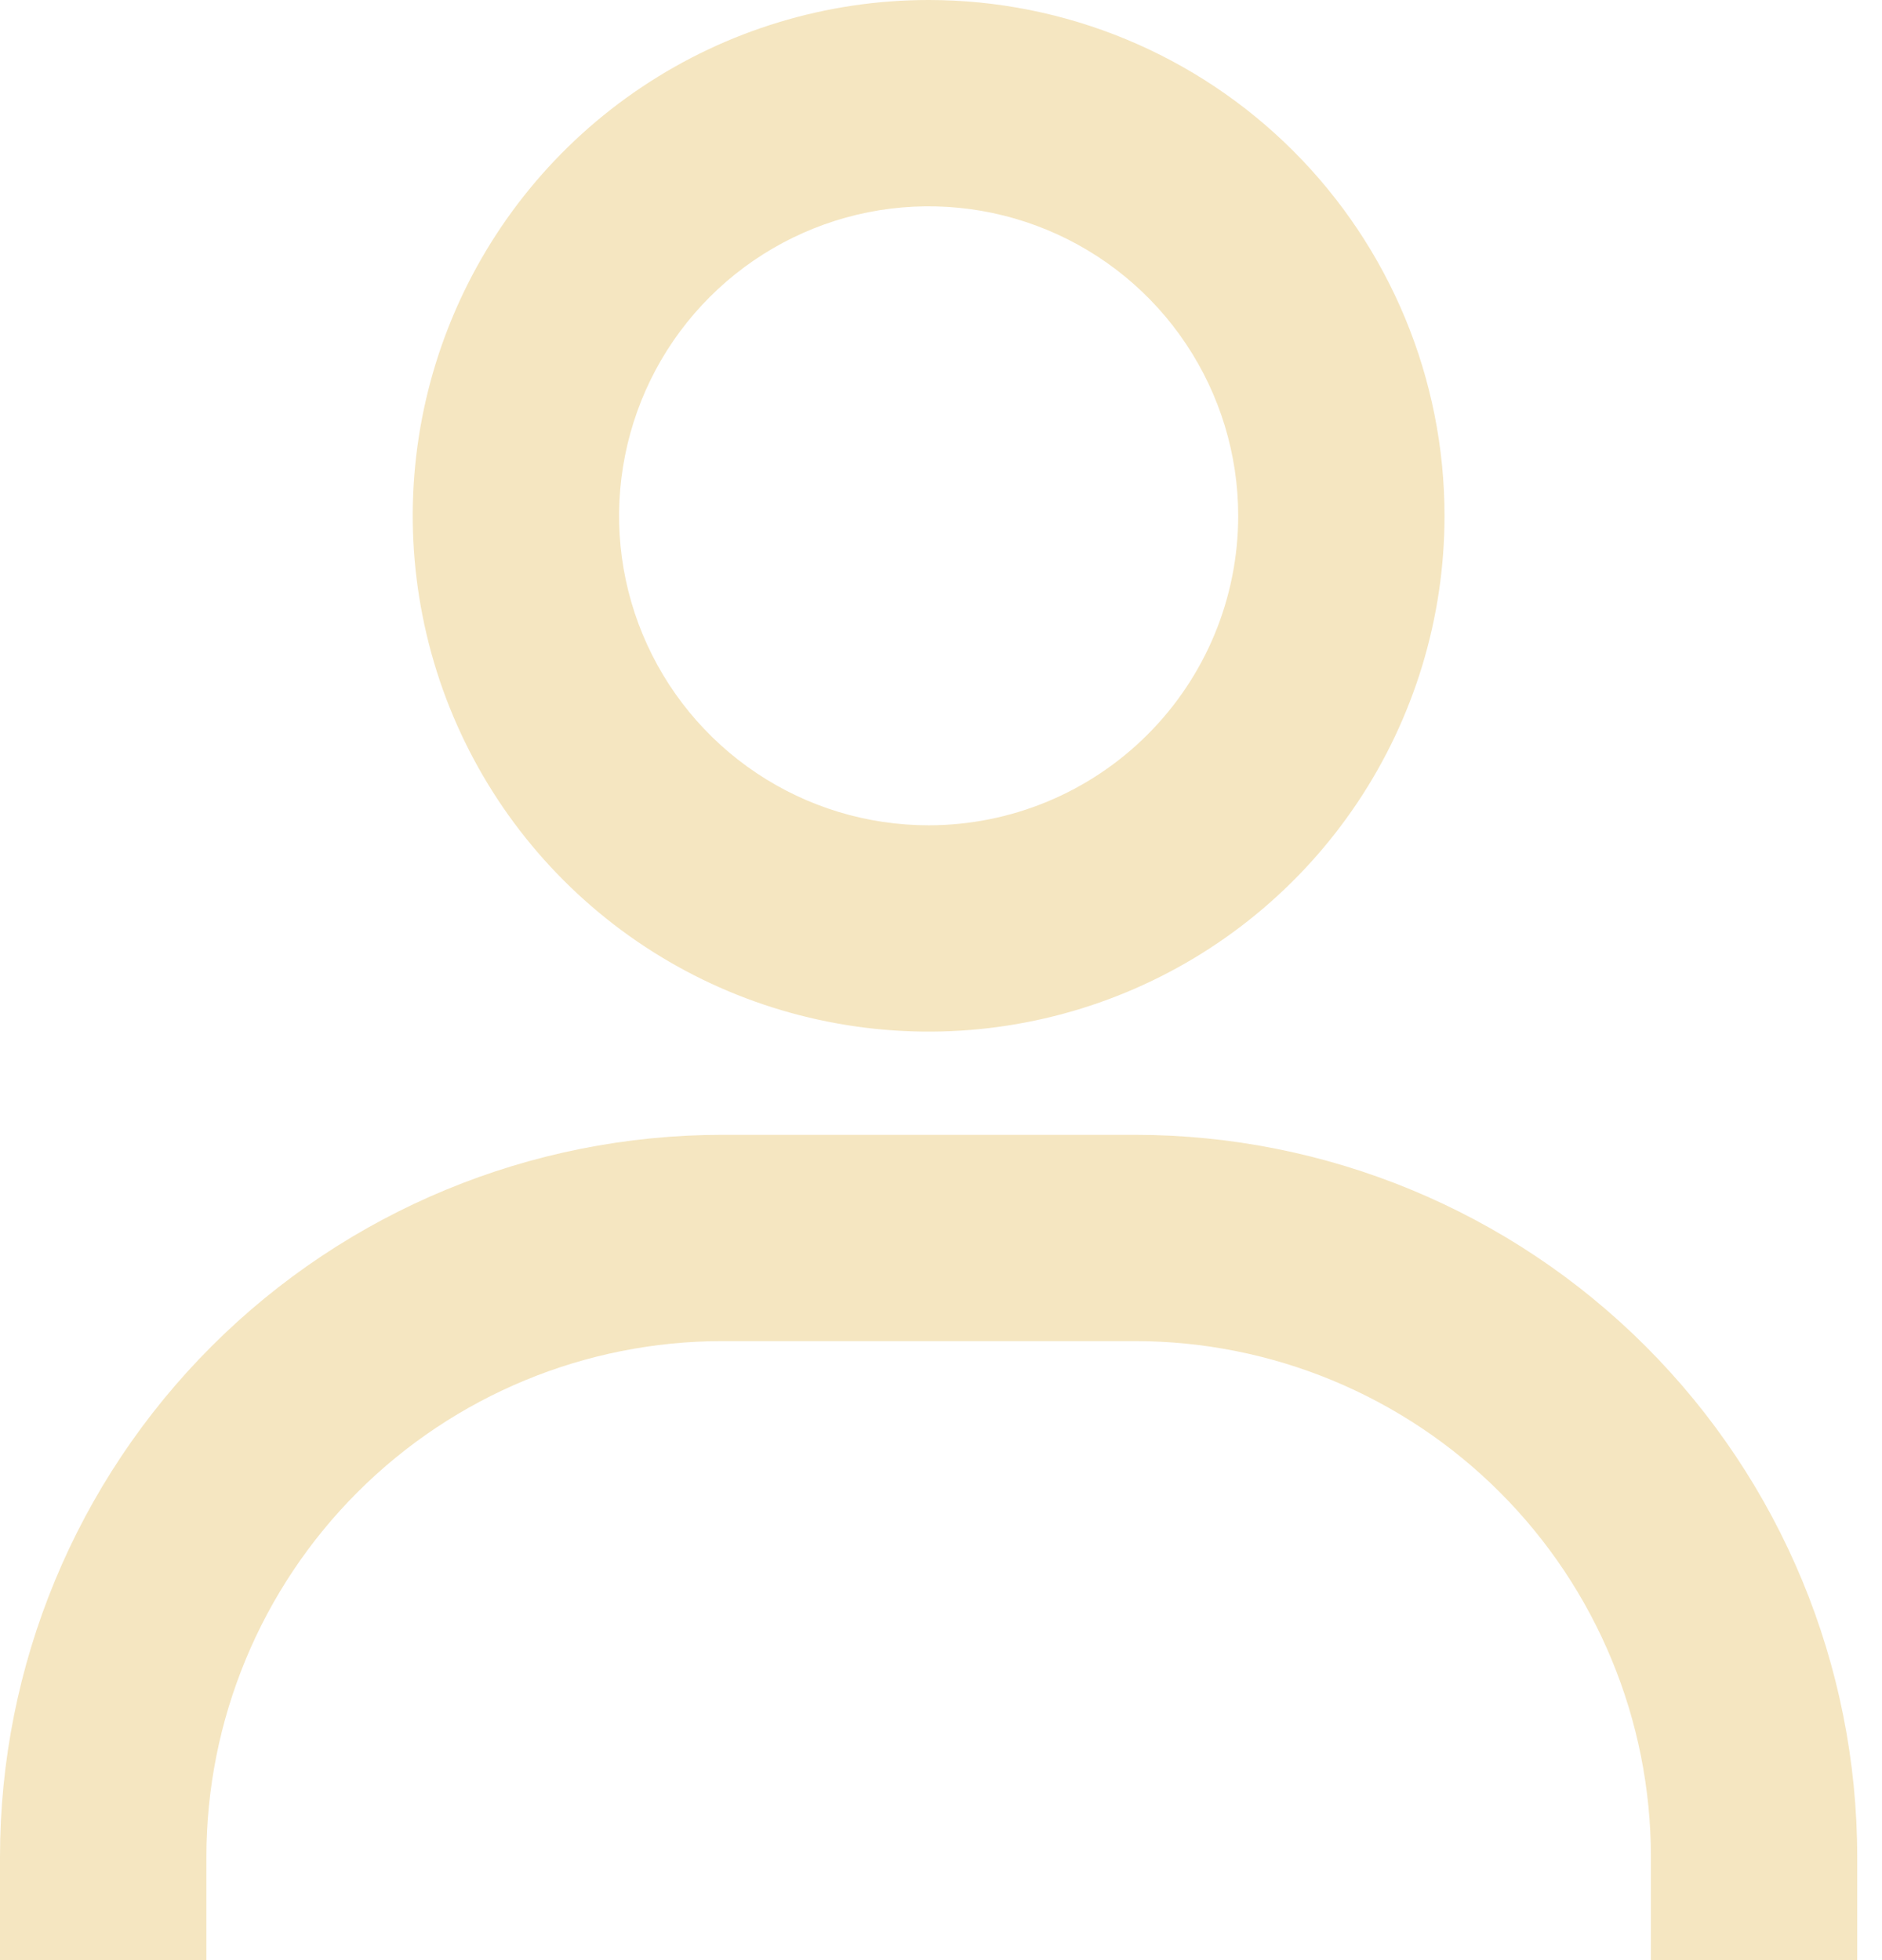 <svg width="24" height="25" viewBox="0 0 24 25" fill="none" xmlns="http://www.w3.org/2000/svg">
<path d="M11.842 0C10.541 0 9.269 0.386 8.187 1.109C7.105 1.832 6.262 2.859 5.764 4.061C5.266 5.263 5.136 6.586 5.39 7.862C5.643 9.139 6.27 10.311 7.19 11.231C8.11 12.151 9.282 12.778 10.559 13.031C11.835 13.285 13.158 13.155 14.36 12.657C15.562 12.159 16.589 11.316 17.312 10.234C18.035 9.152 18.421 7.88 18.421 6.579C18.421 4.834 17.728 3.161 16.494 1.927C15.26 0.693 13.587 0 11.842 0ZM11.842 10.526C11.061 10.526 10.298 10.295 9.649 9.861C9 9.427 8.494 8.811 8.195 8.09C7.896 7.368 7.818 6.575 7.971 5.809C8.123 5.043 8.499 4.34 9.051 3.788C9.603 3.236 10.306 2.86 11.072 2.707C11.838 2.555 12.631 2.633 13.353 2.932C14.074 3.231 14.691 3.737 15.124 4.386C15.558 5.035 15.79 5.798 15.79 6.579C15.79 7.626 15.374 8.63 14.633 9.37C13.893 10.11 12.889 10.526 11.842 10.526ZM23.684 25V23.684C23.684 21.241 22.714 18.899 20.986 17.171C19.259 15.444 16.916 14.474 14.474 14.474H9.211C6.768 14.474 4.425 15.444 2.698 17.171C0.97 18.899 0 21.241 0 23.684V25H2.632V23.684C2.632 21.939 3.325 20.266 4.559 19.032C5.792 17.798 7.466 17.105 9.211 17.105H14.474C16.218 17.105 17.892 17.798 19.126 19.032C20.36 20.266 21.053 21.939 21.053 23.684V25H23.684Z" fill="#F5E6C1"/>
</svg>
